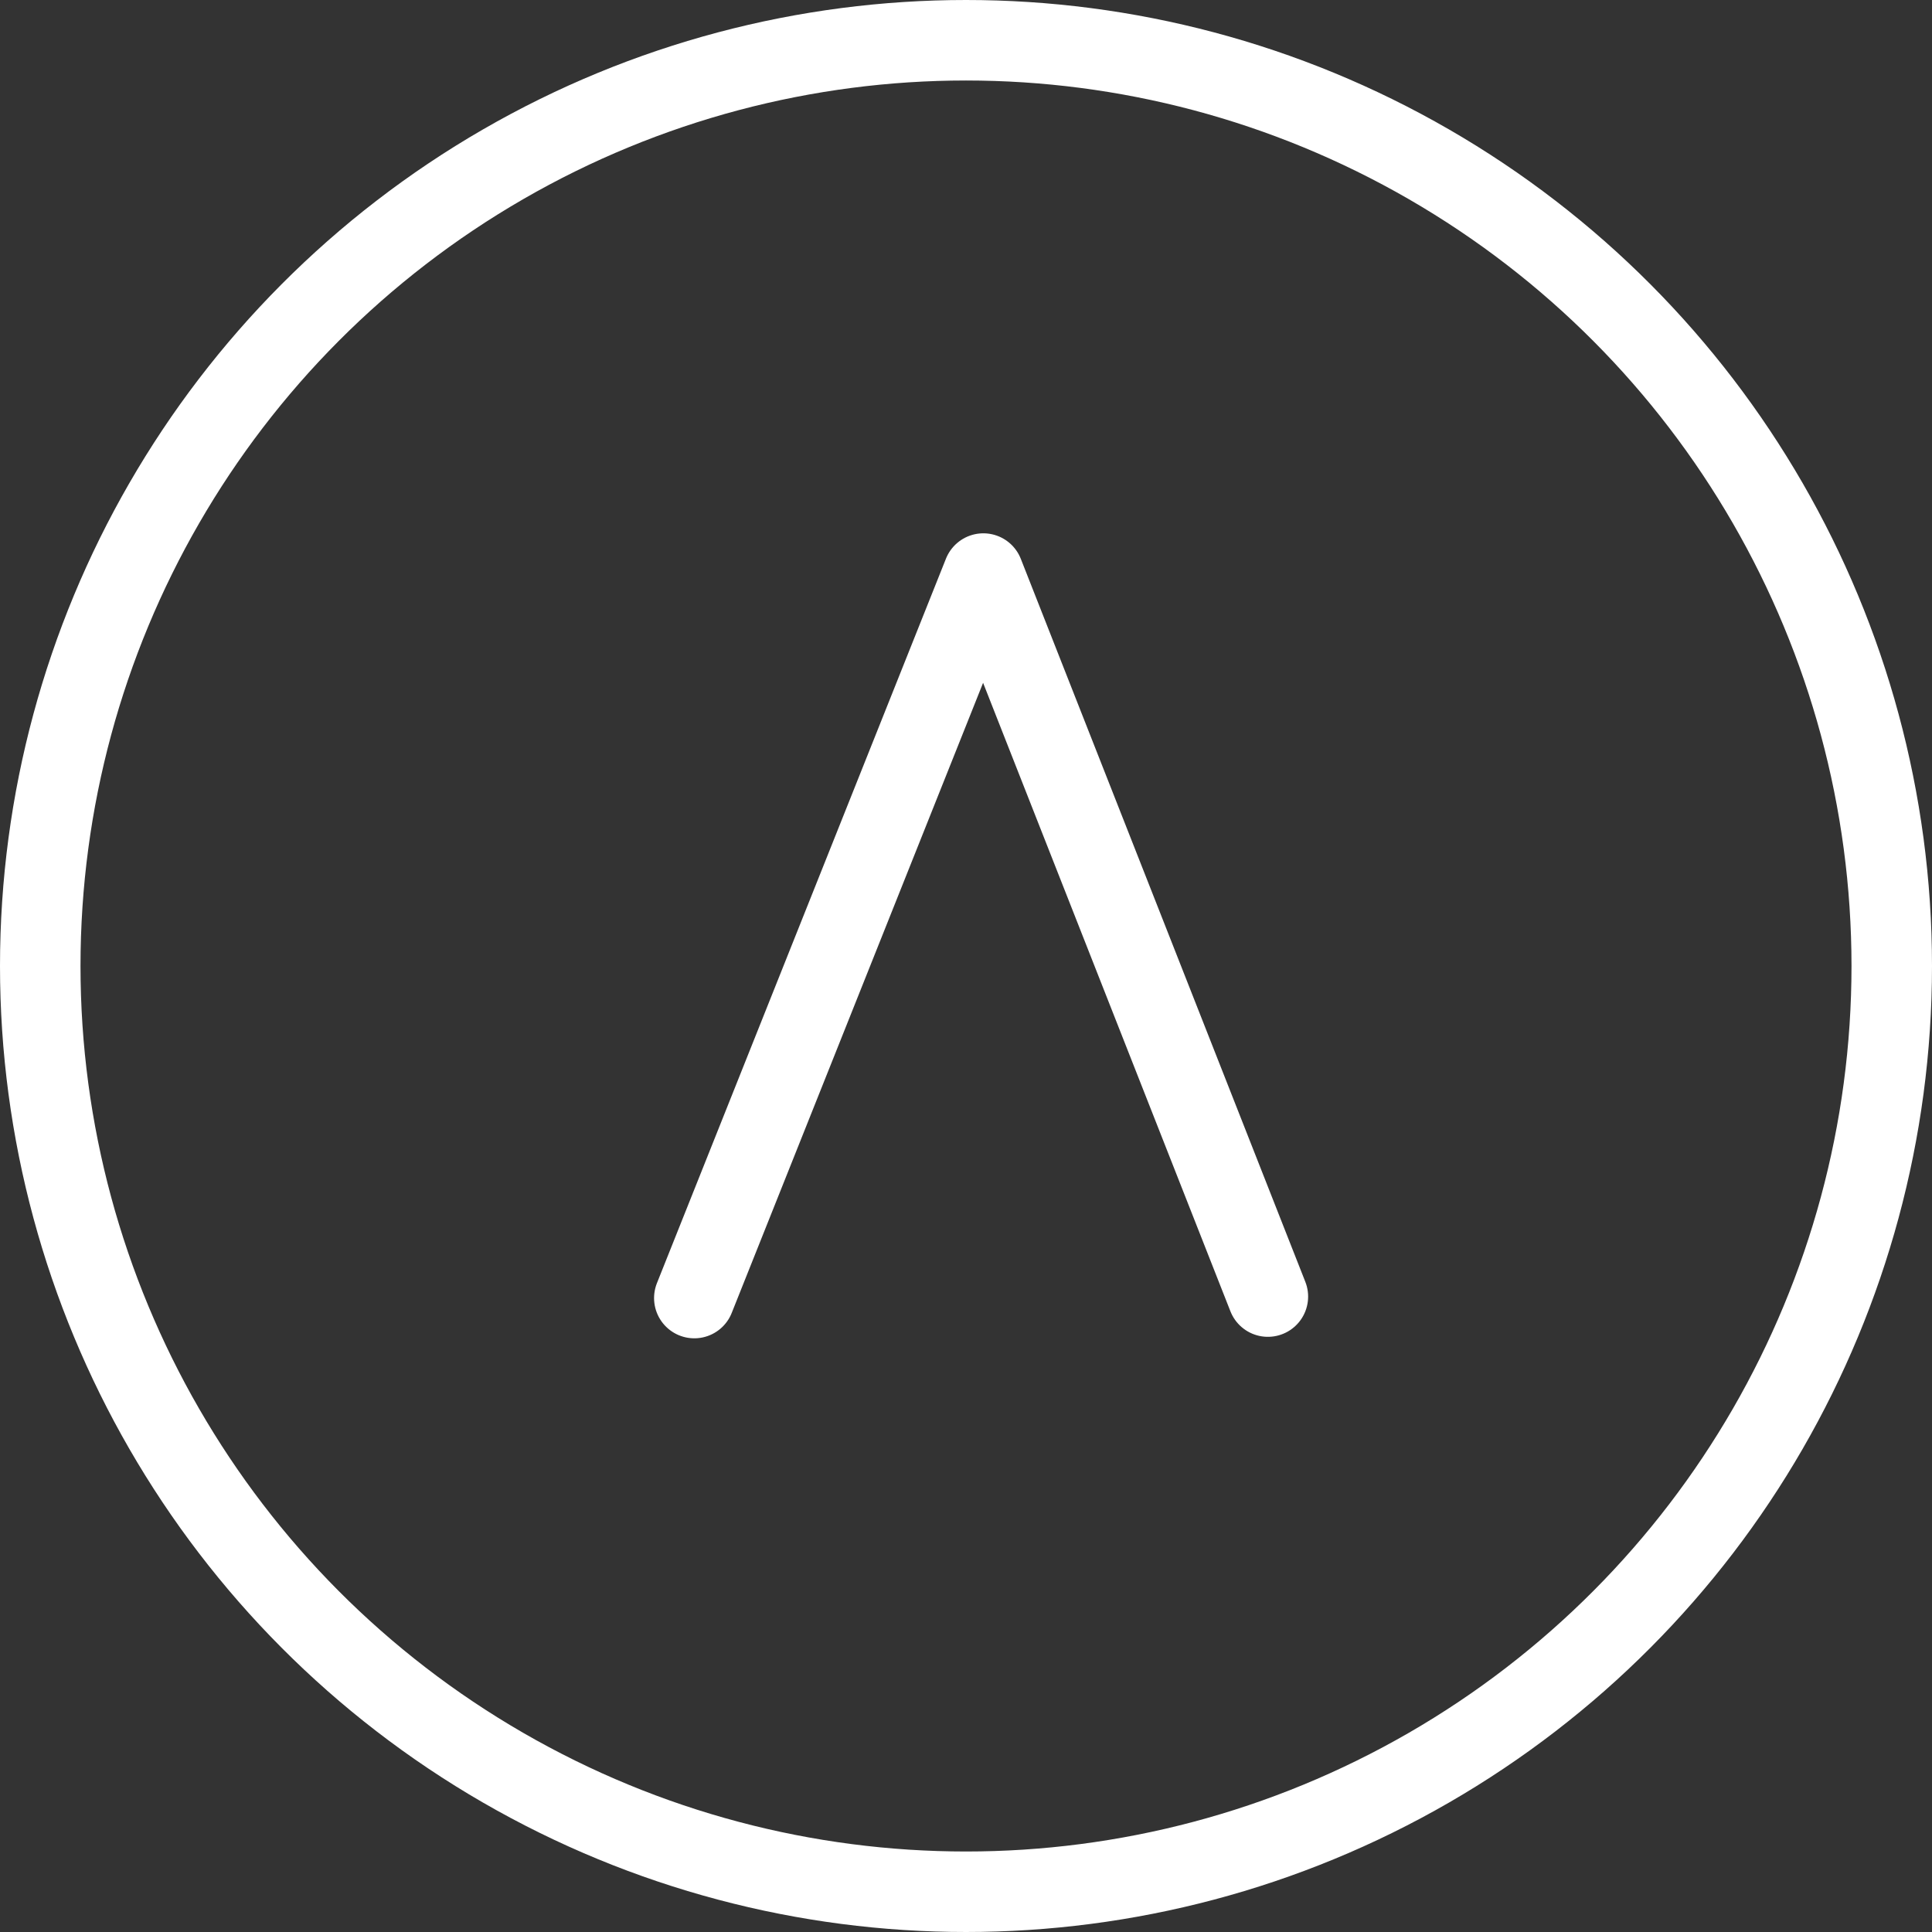 <?xml version="1.0" encoding="UTF-8" standalone="no"?>
<svg width="48px" height="48px" viewBox="0 0 48 48" version="1.1" xmlns="http://www.w3.org/2000/svg" xmlns:xlink="http://www.w3.org/1999/xlink" xmlns:sketch="http://www.bohemiancoding.com/sketch/ns">
    <rect x="0" y="0" width="48" height="48" fill="#333333" stroke="none"/>
    <!-- Generator: Sketch 3.4.4 (17249) - http://www.bohemiancoding.com/sketch -->
    <title>logo-inverted</title>
    <desc>Created with Sketch.</desc>
    <defs></defs>
    <g id="Logos" stroke="none" stroke-width="1" fill="none" fill-rule="evenodd" sketch:type="MSPage">
        <g id="logo-inverted" sketch:type="MSArtboardGroup" stroke="#FFFFFF" stroke-width="2">
            <g sketch:type="MSLayerGroup" transform="translate(1, 1)">
                <circle id="Mask" sketch:type="MSShapeGroup" cx="23" cy="23" r="23"></circle>
                <path d="M16.25,31.25 L23.431,13.25 L30.5,31.213" id="Path-15-Copy-3" stroke-linecap="round" stroke-linejoin="round" sketch:type="MSShapeGroup"></path>
            </g>
        </g>
    </g>
</svg>